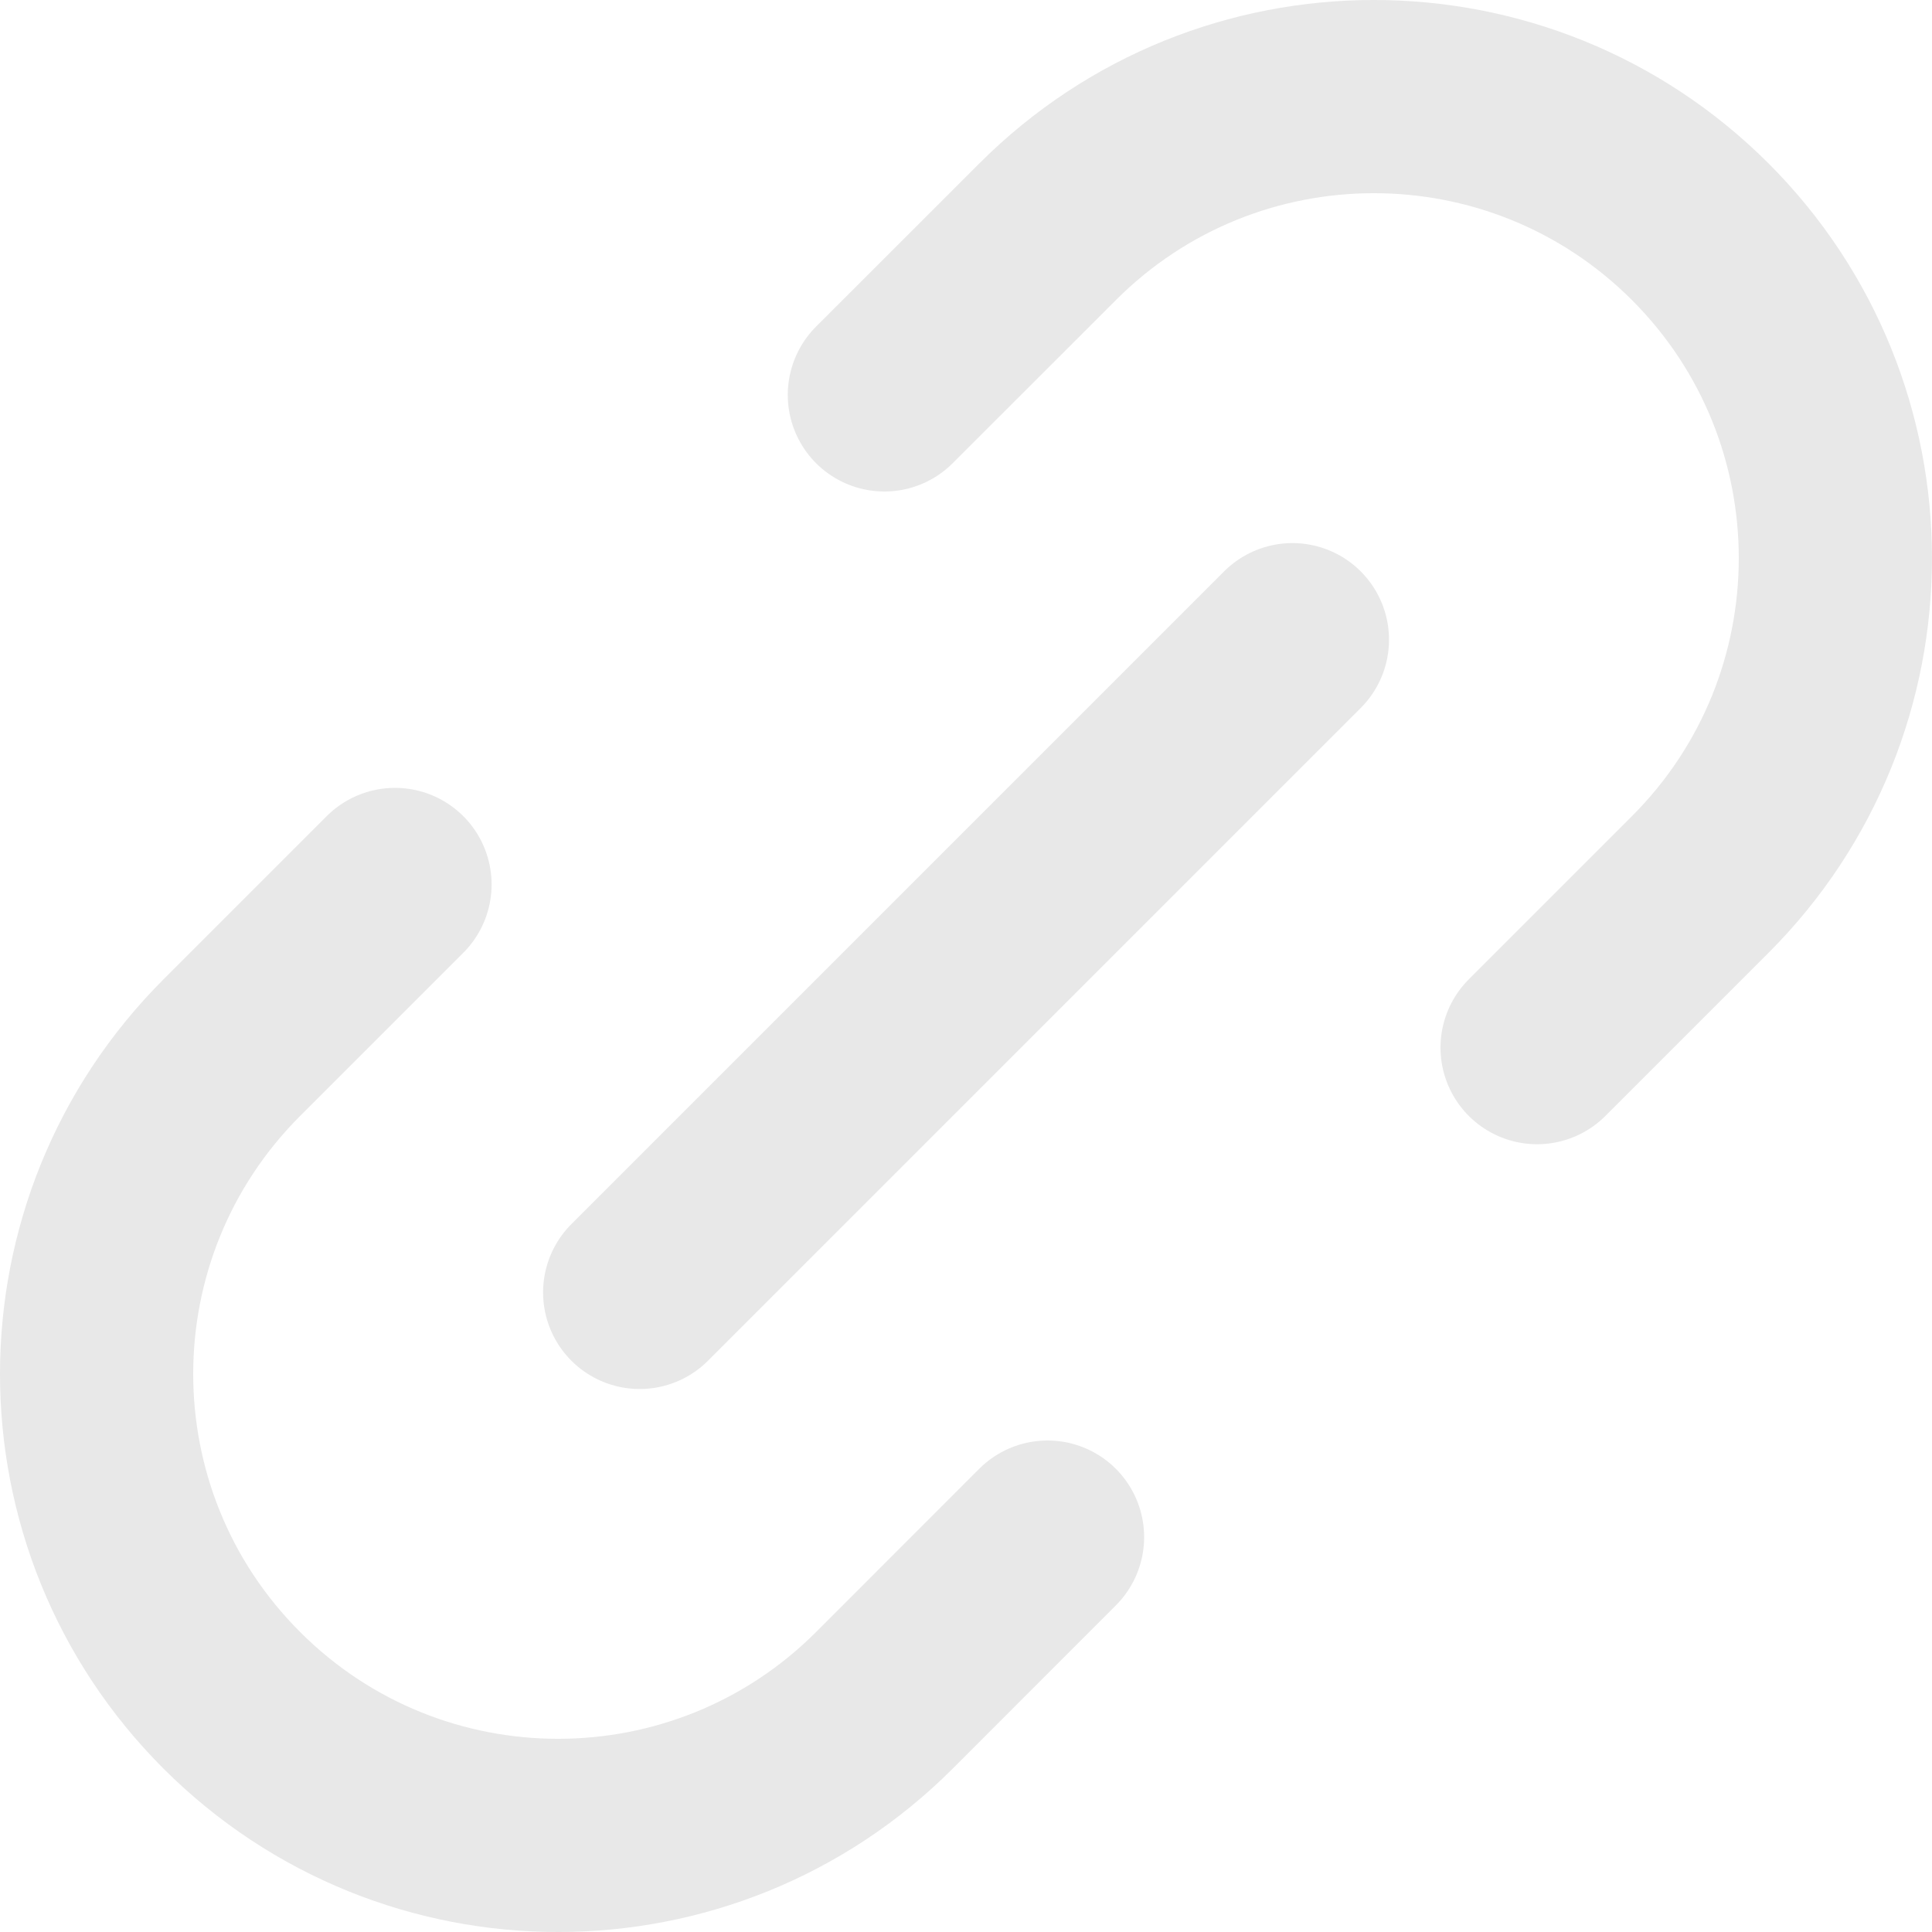 <svg width="20" height="20" viewBox="0 0 20 20" fill="none" xmlns="http://www.w3.org/2000/svg">
<path d="M6.622 13.379L13.379 6.622M4.089 9.156L2.4 10.845C0.534 12.71 0.533 15.735 2.399 17.601C4.265 19.467 7.291 19.466 9.156 17.601L10.844 15.912M9.155 4.088L10.845 2.399C12.71 0.533 15.735 0.534 17.601 2.399C19.466 4.265 19.466 7.29 17.601 9.156L15.912 10.845" stroke="#E8E8E8" stroke-width="2" stroke-linecap="round" stroke-linejoin="round"/>
</svg>
